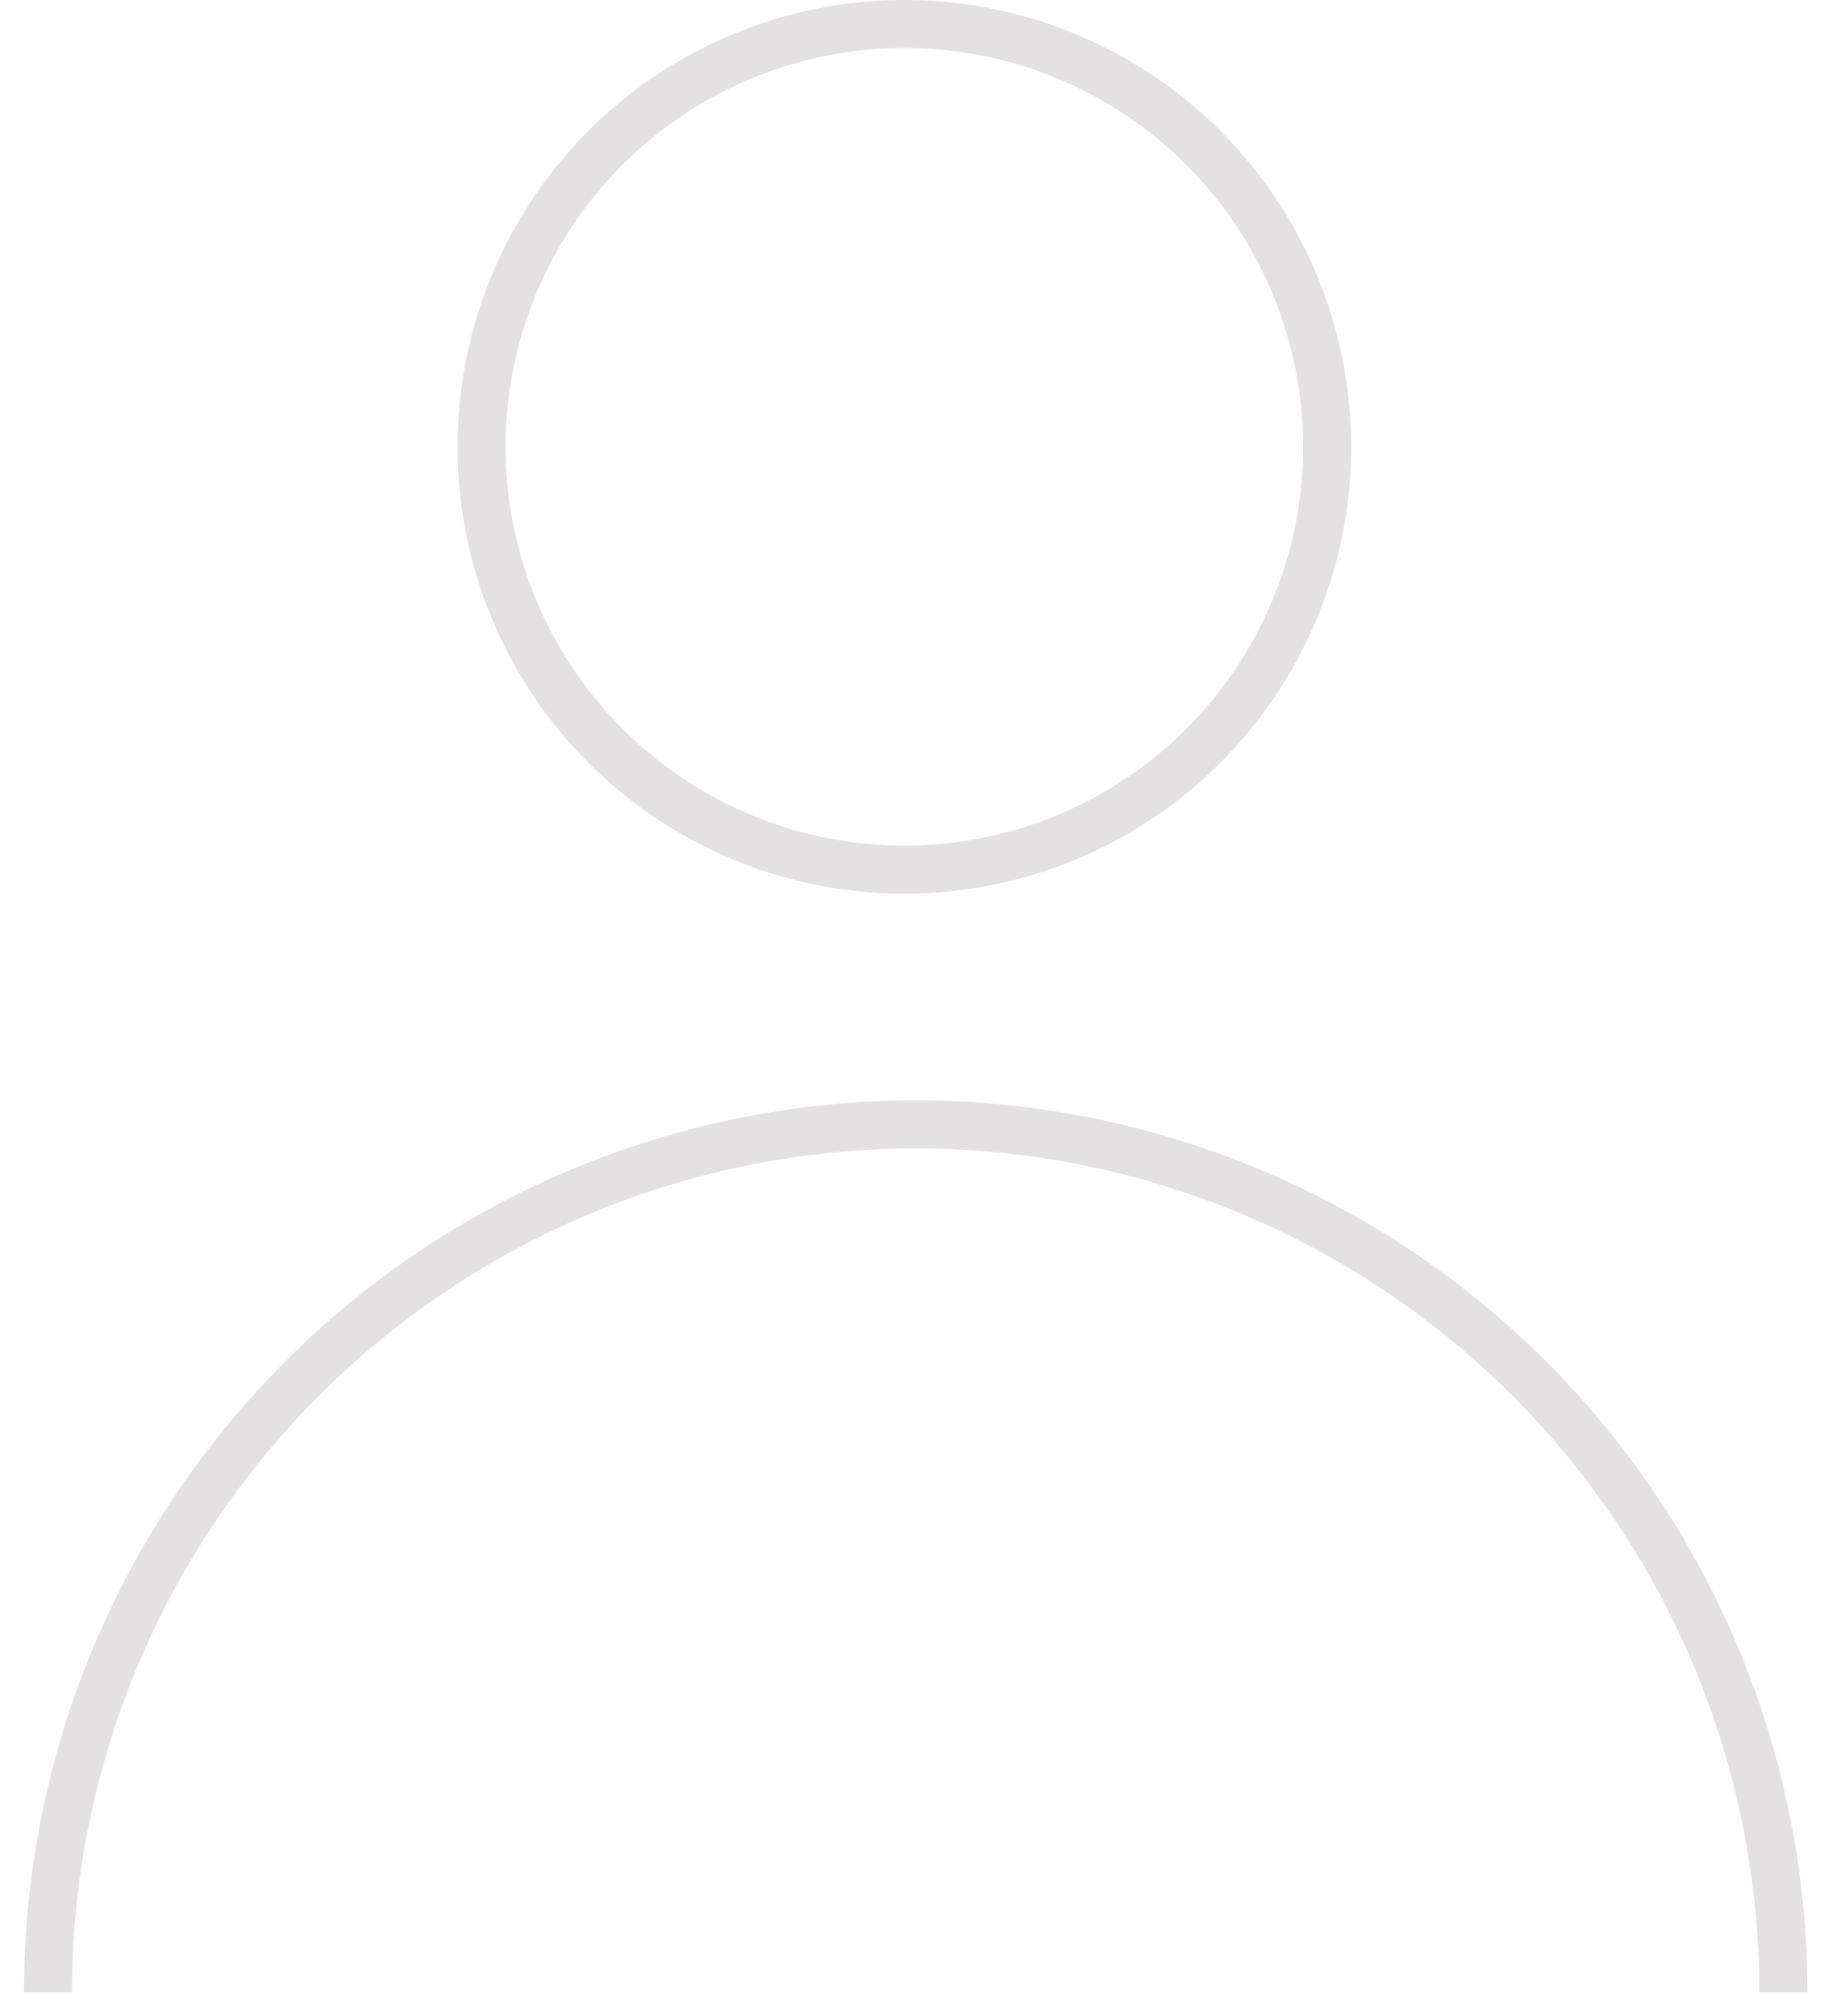 <svg width="38" height="42" viewBox="0 0 38 42" fill="none" xmlns="http://www.w3.org/2000/svg">
<circle cx="18.841" cy="9.308" r="8.808" stroke="#E3E1E1"/>
<path d="M37.154 41.5C37.154 39.126 36.686 36.776 35.778 34.582C34.869 32.389 33.538 30.396 31.859 28.718C30.18 27.039 28.188 25.708 25.994 24.799C23.801 23.891 21.451 23.423 19.077 23.423C16.703 23.423 14.352 23.891 12.159 24.799C9.966 25.708 7.973 27.039 6.295 28.718C4.616 30.396 3.284 32.389 2.376 34.582C1.468 36.776 1 39.126 1 41.5" stroke="#E3E1E1"/>
</svg>
